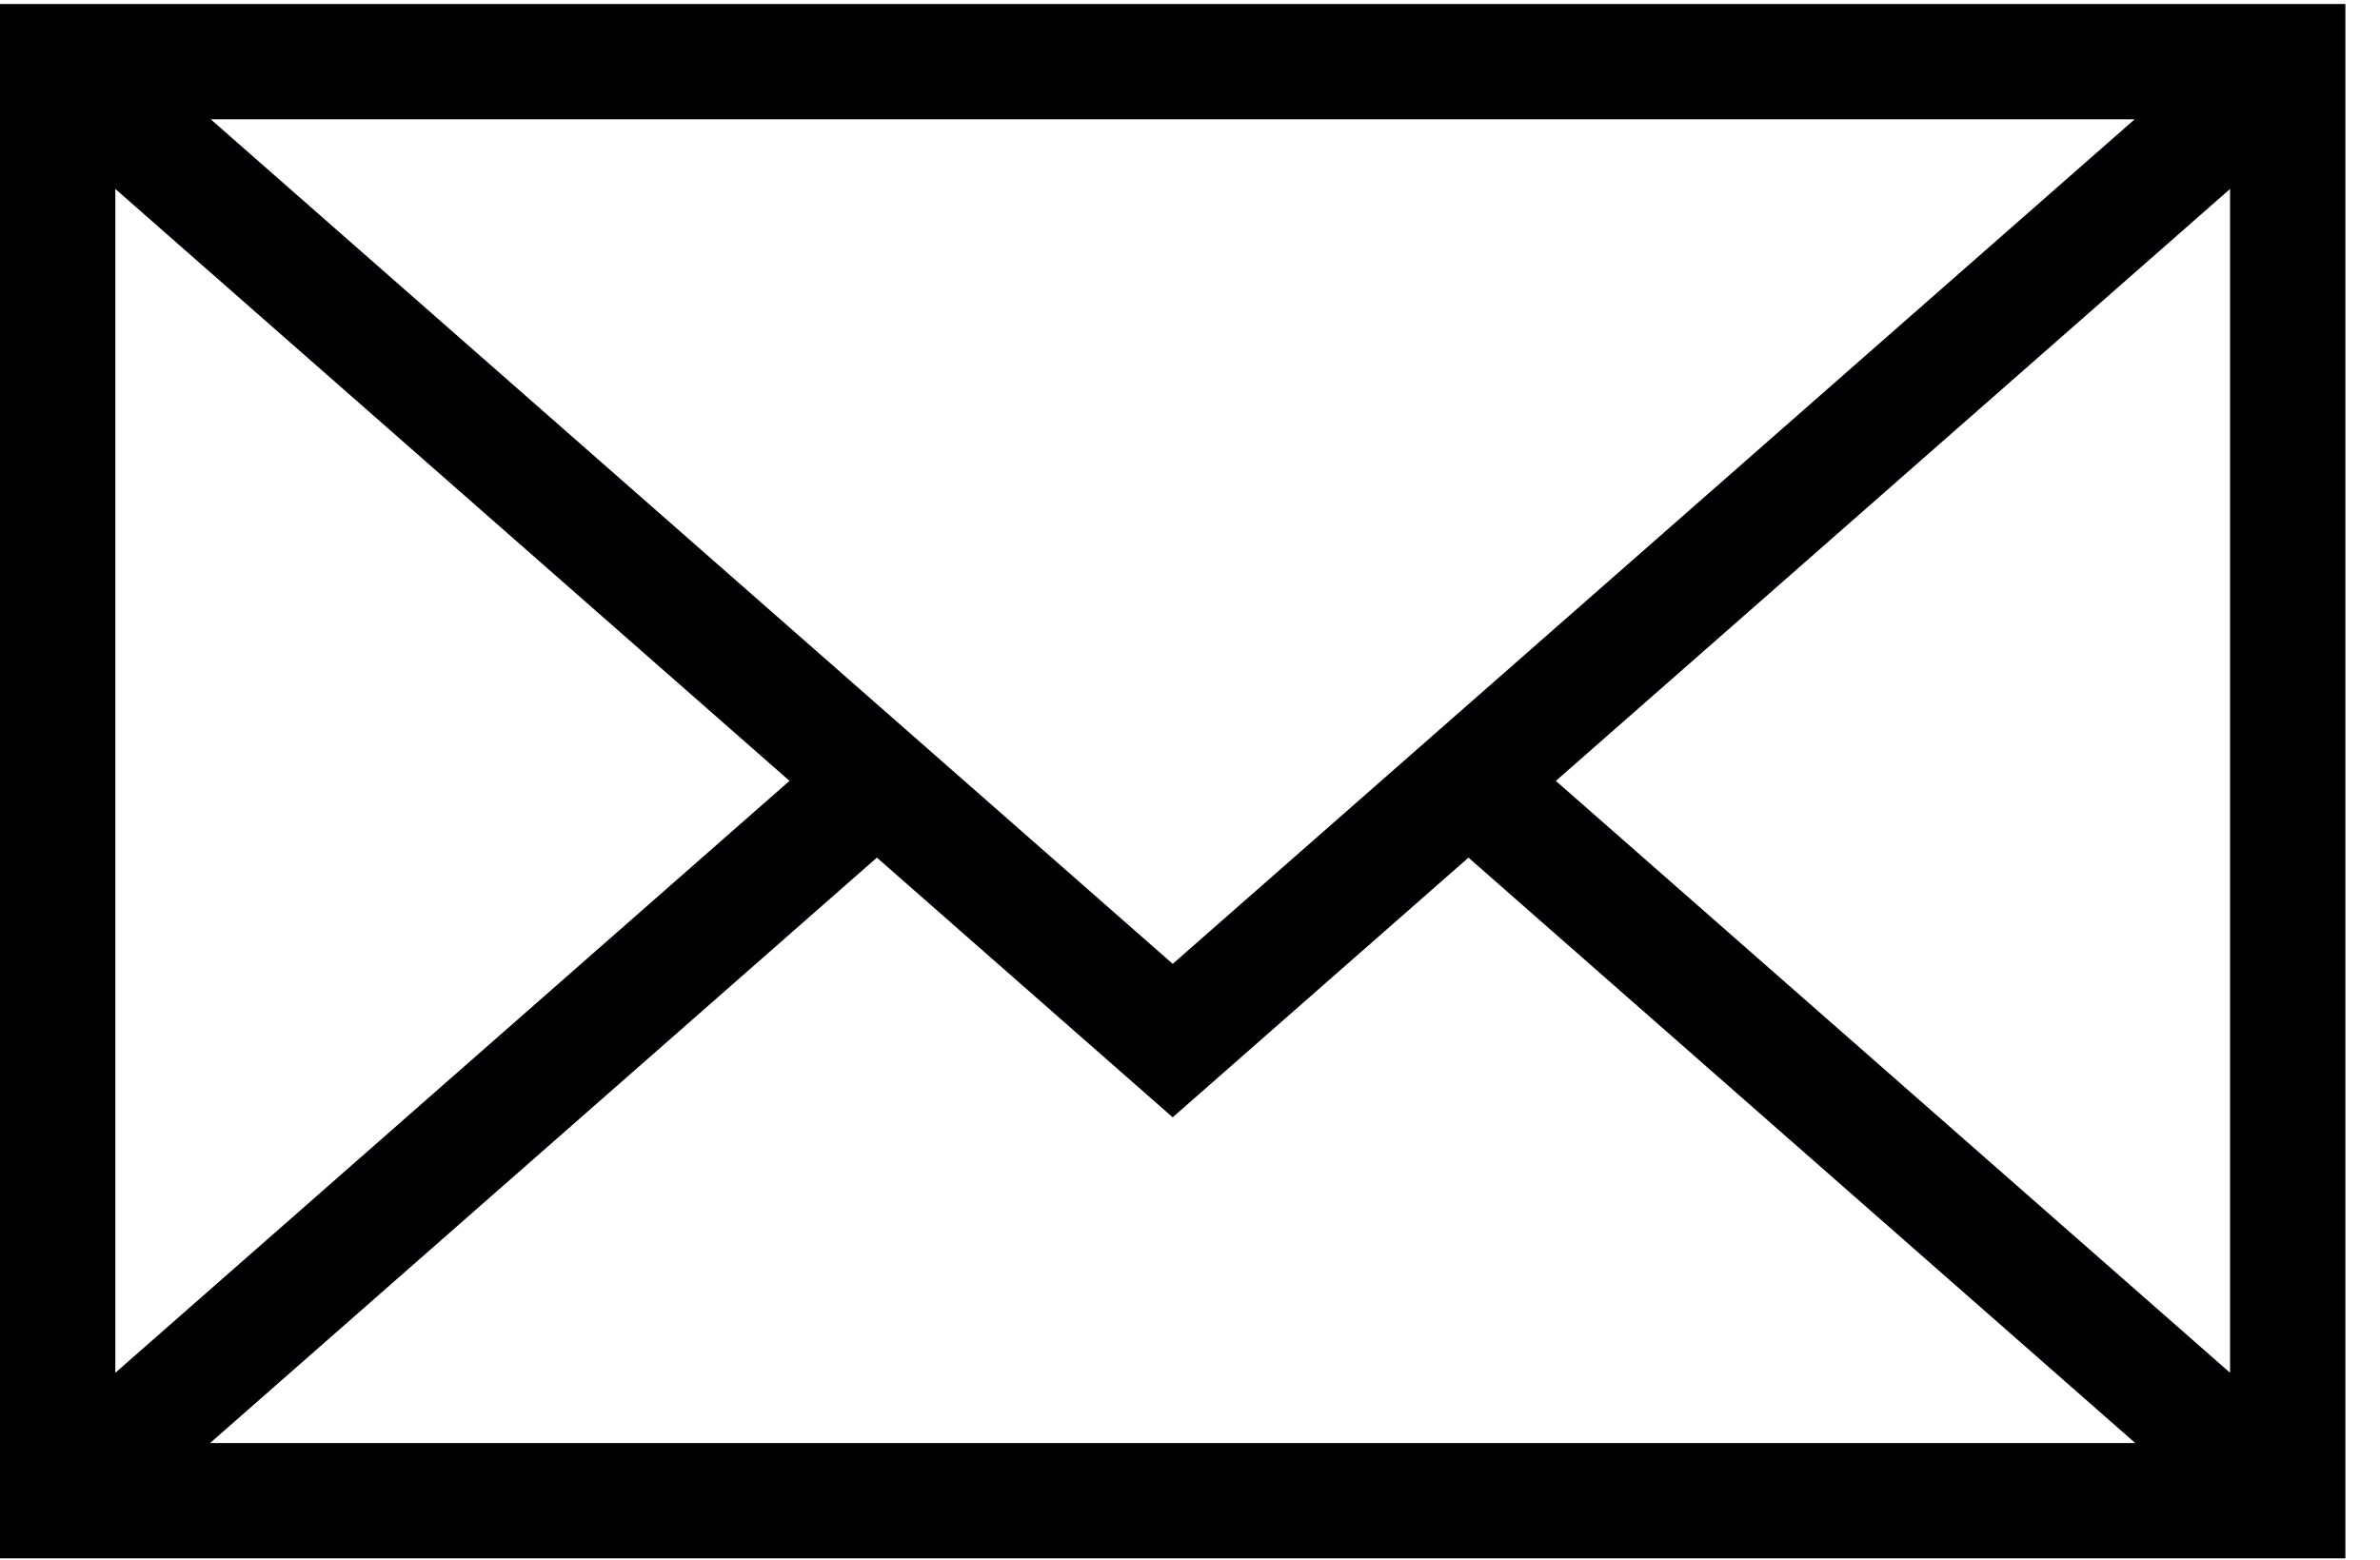 <?xml version="1.0" encoding="UTF-8" standalone="no"?>
<svg width="61px" height="40px" viewBox="0 0 61 40" version="1.1" xmlns="http://www.w3.org/2000/svg" xmlns:xlink="http://www.w3.org/1999/xlink">
    <!-- Generator: Sketch 39.1 (31720) - http://www.bohemiancoding.com/sketch -->
    <title>e-mail-envelope</title>
    <desc>Created with Sketch.</desc>
    <defs></defs>
    <g id="Page-1" stroke="none" stroke-width="1" fill="none" fill-rule="evenodd">
        <g id="e-mail-envelope" fill="#010002">
            <path d="M0,0.102 L0,39.949 L60.113,39.949 L60.113,0.102 L0,0.102 L0,0.102 Z M30.057,24.709 L5.401,3.058 L54.712,3.058 L30.057,24.709 L30.057,24.709 Z M20.235,20.018 L2.956,35.192 L2.956,4.844 L20.235,20.018 L20.235,20.018 Z M22.475,21.986 L30.056,28.643 L37.637,21.986 L54.727,36.993 L5.385,36.993 L22.475,21.986 L22.475,21.986 Z M39.877,20.019 L57.157,4.844 L57.157,35.192 L39.877,20.019 L39.877,20.019 Z" id="Shape"></path>
        </g>
    </g>
</svg>